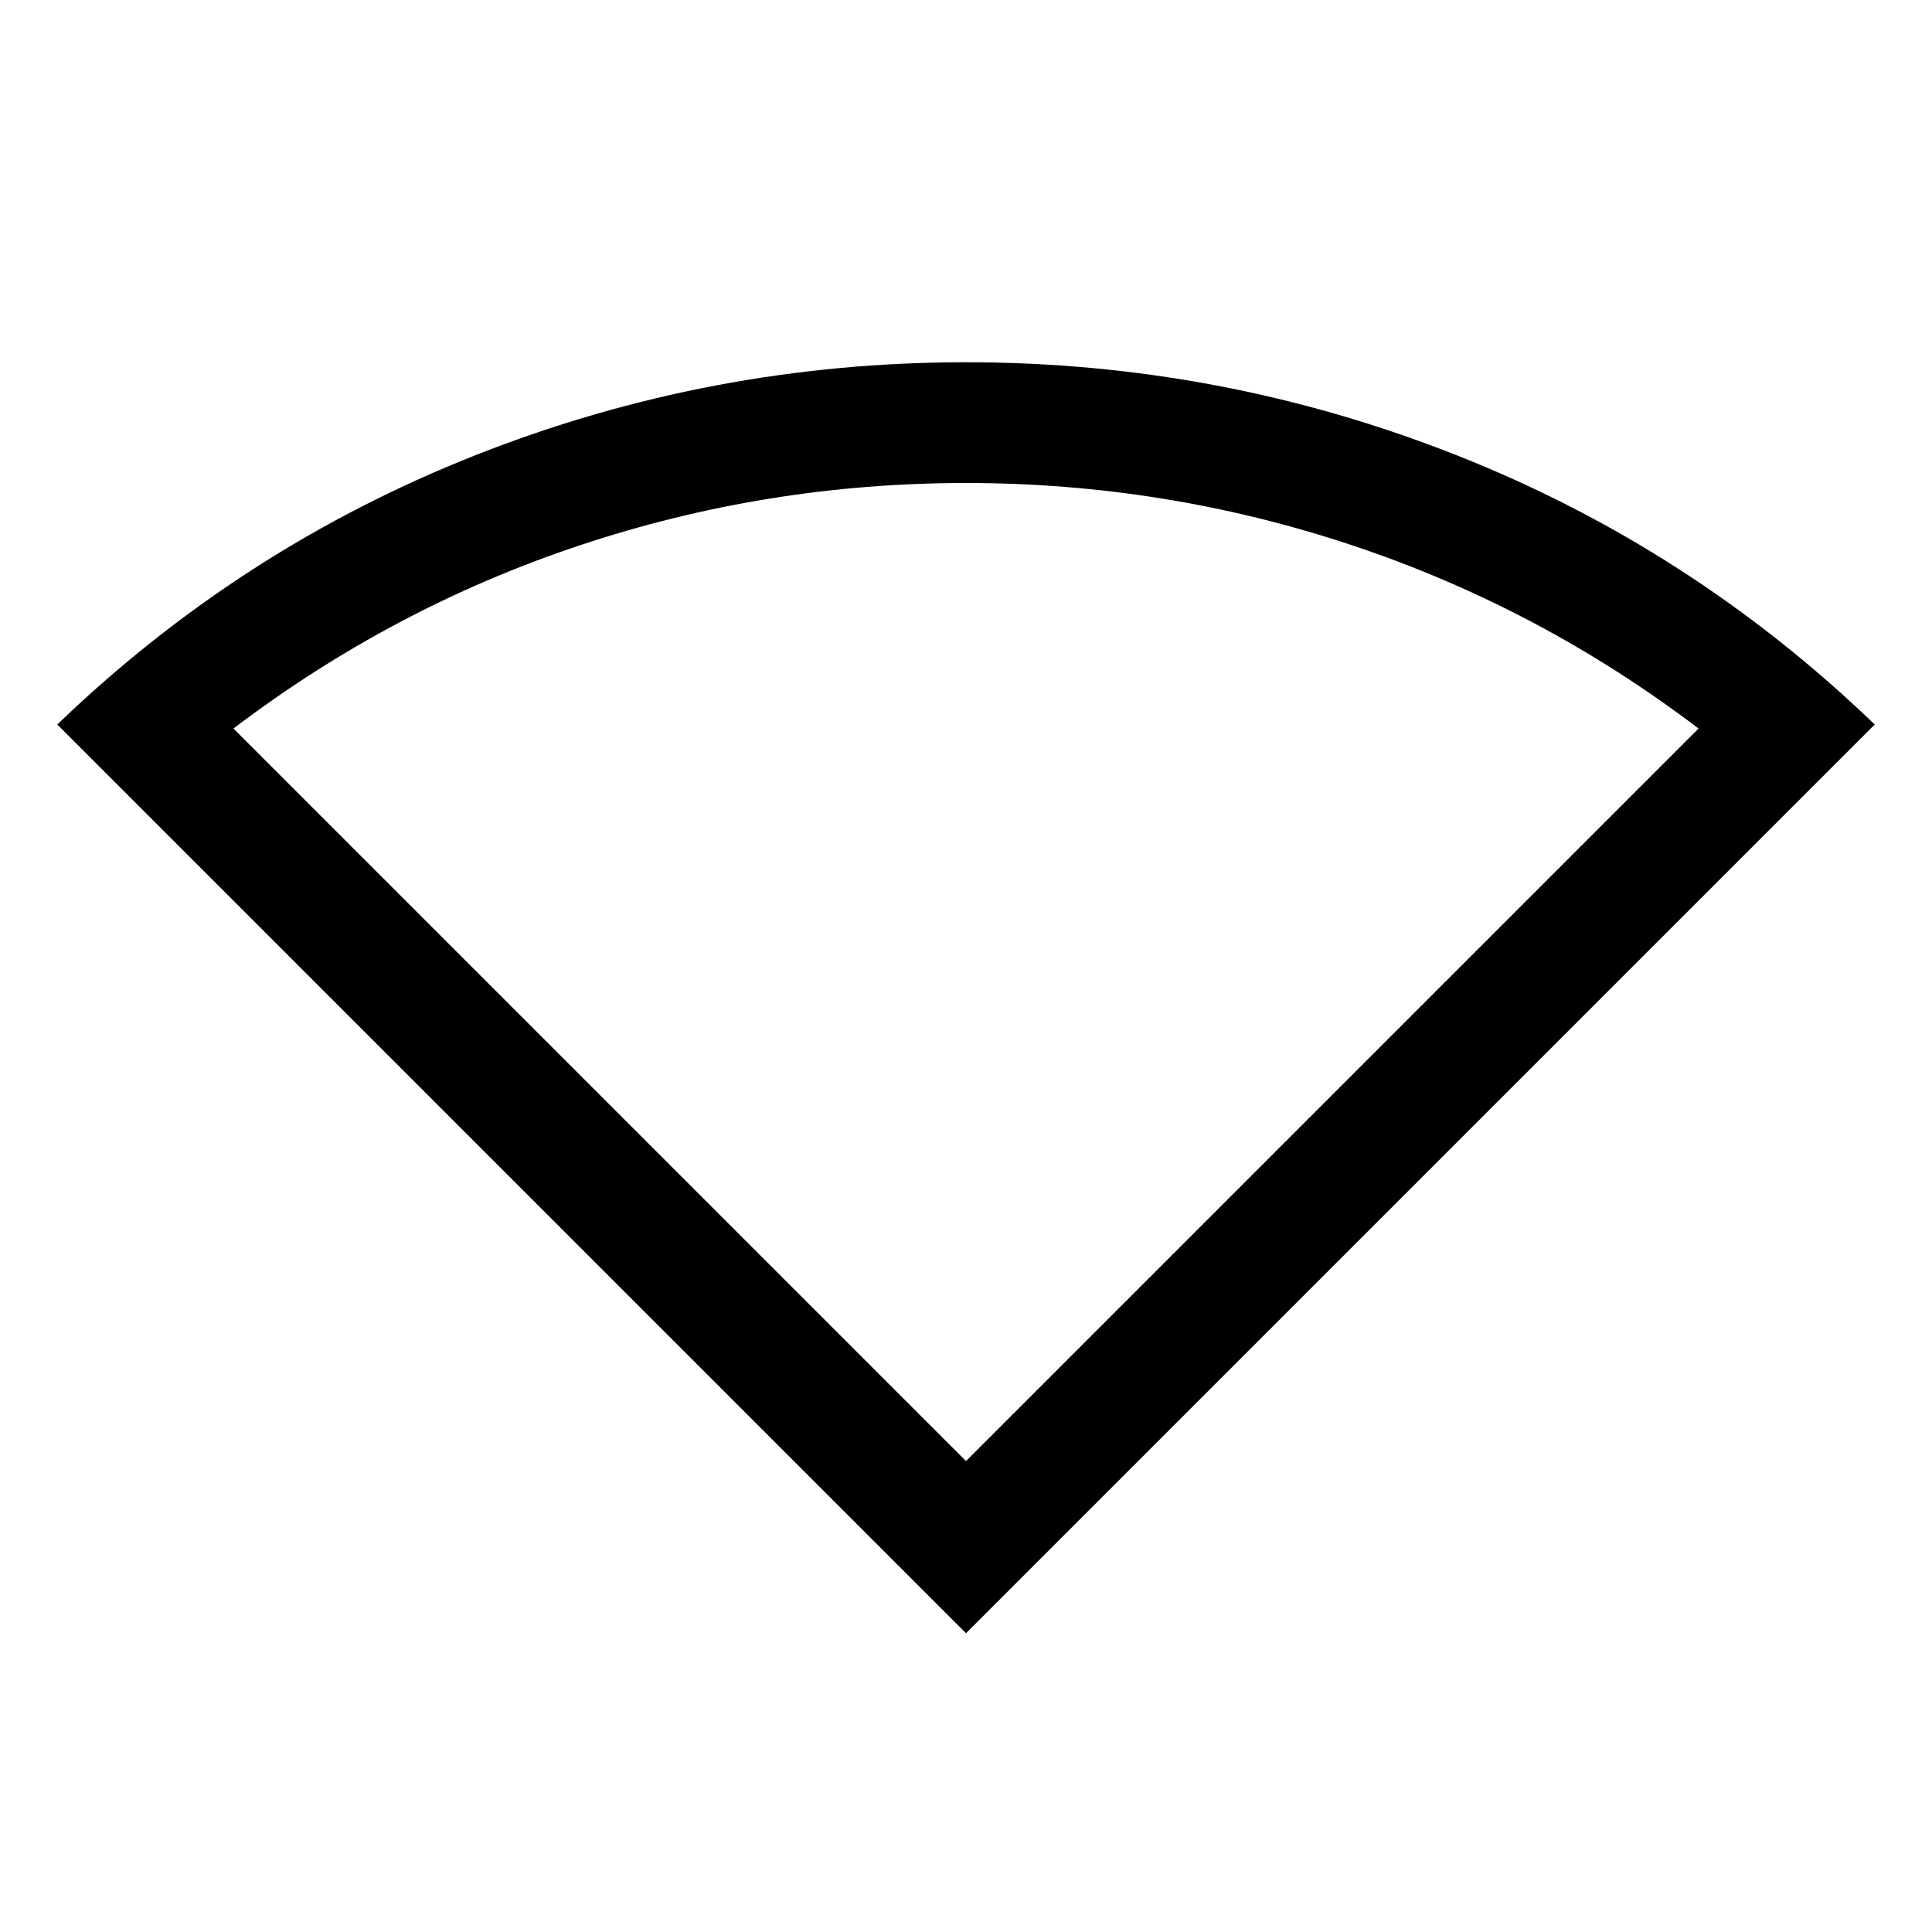 <svg xmlns="http://www.w3.org/2000/svg" height="24" viewBox="0 -960 960 960" width="24"><path d="M480-148.46 28.46-600q91.16-87.77 207.96-133.88Q353.23-780 480-780q126.77 0 243.58 46.12Q840.38-687.77 931.54-600L480-148.46Zm0-85.54 364-364q-79-60-172-91t-192-31q-99 0-192 31t-172 91l364 364Z"/></svg>
